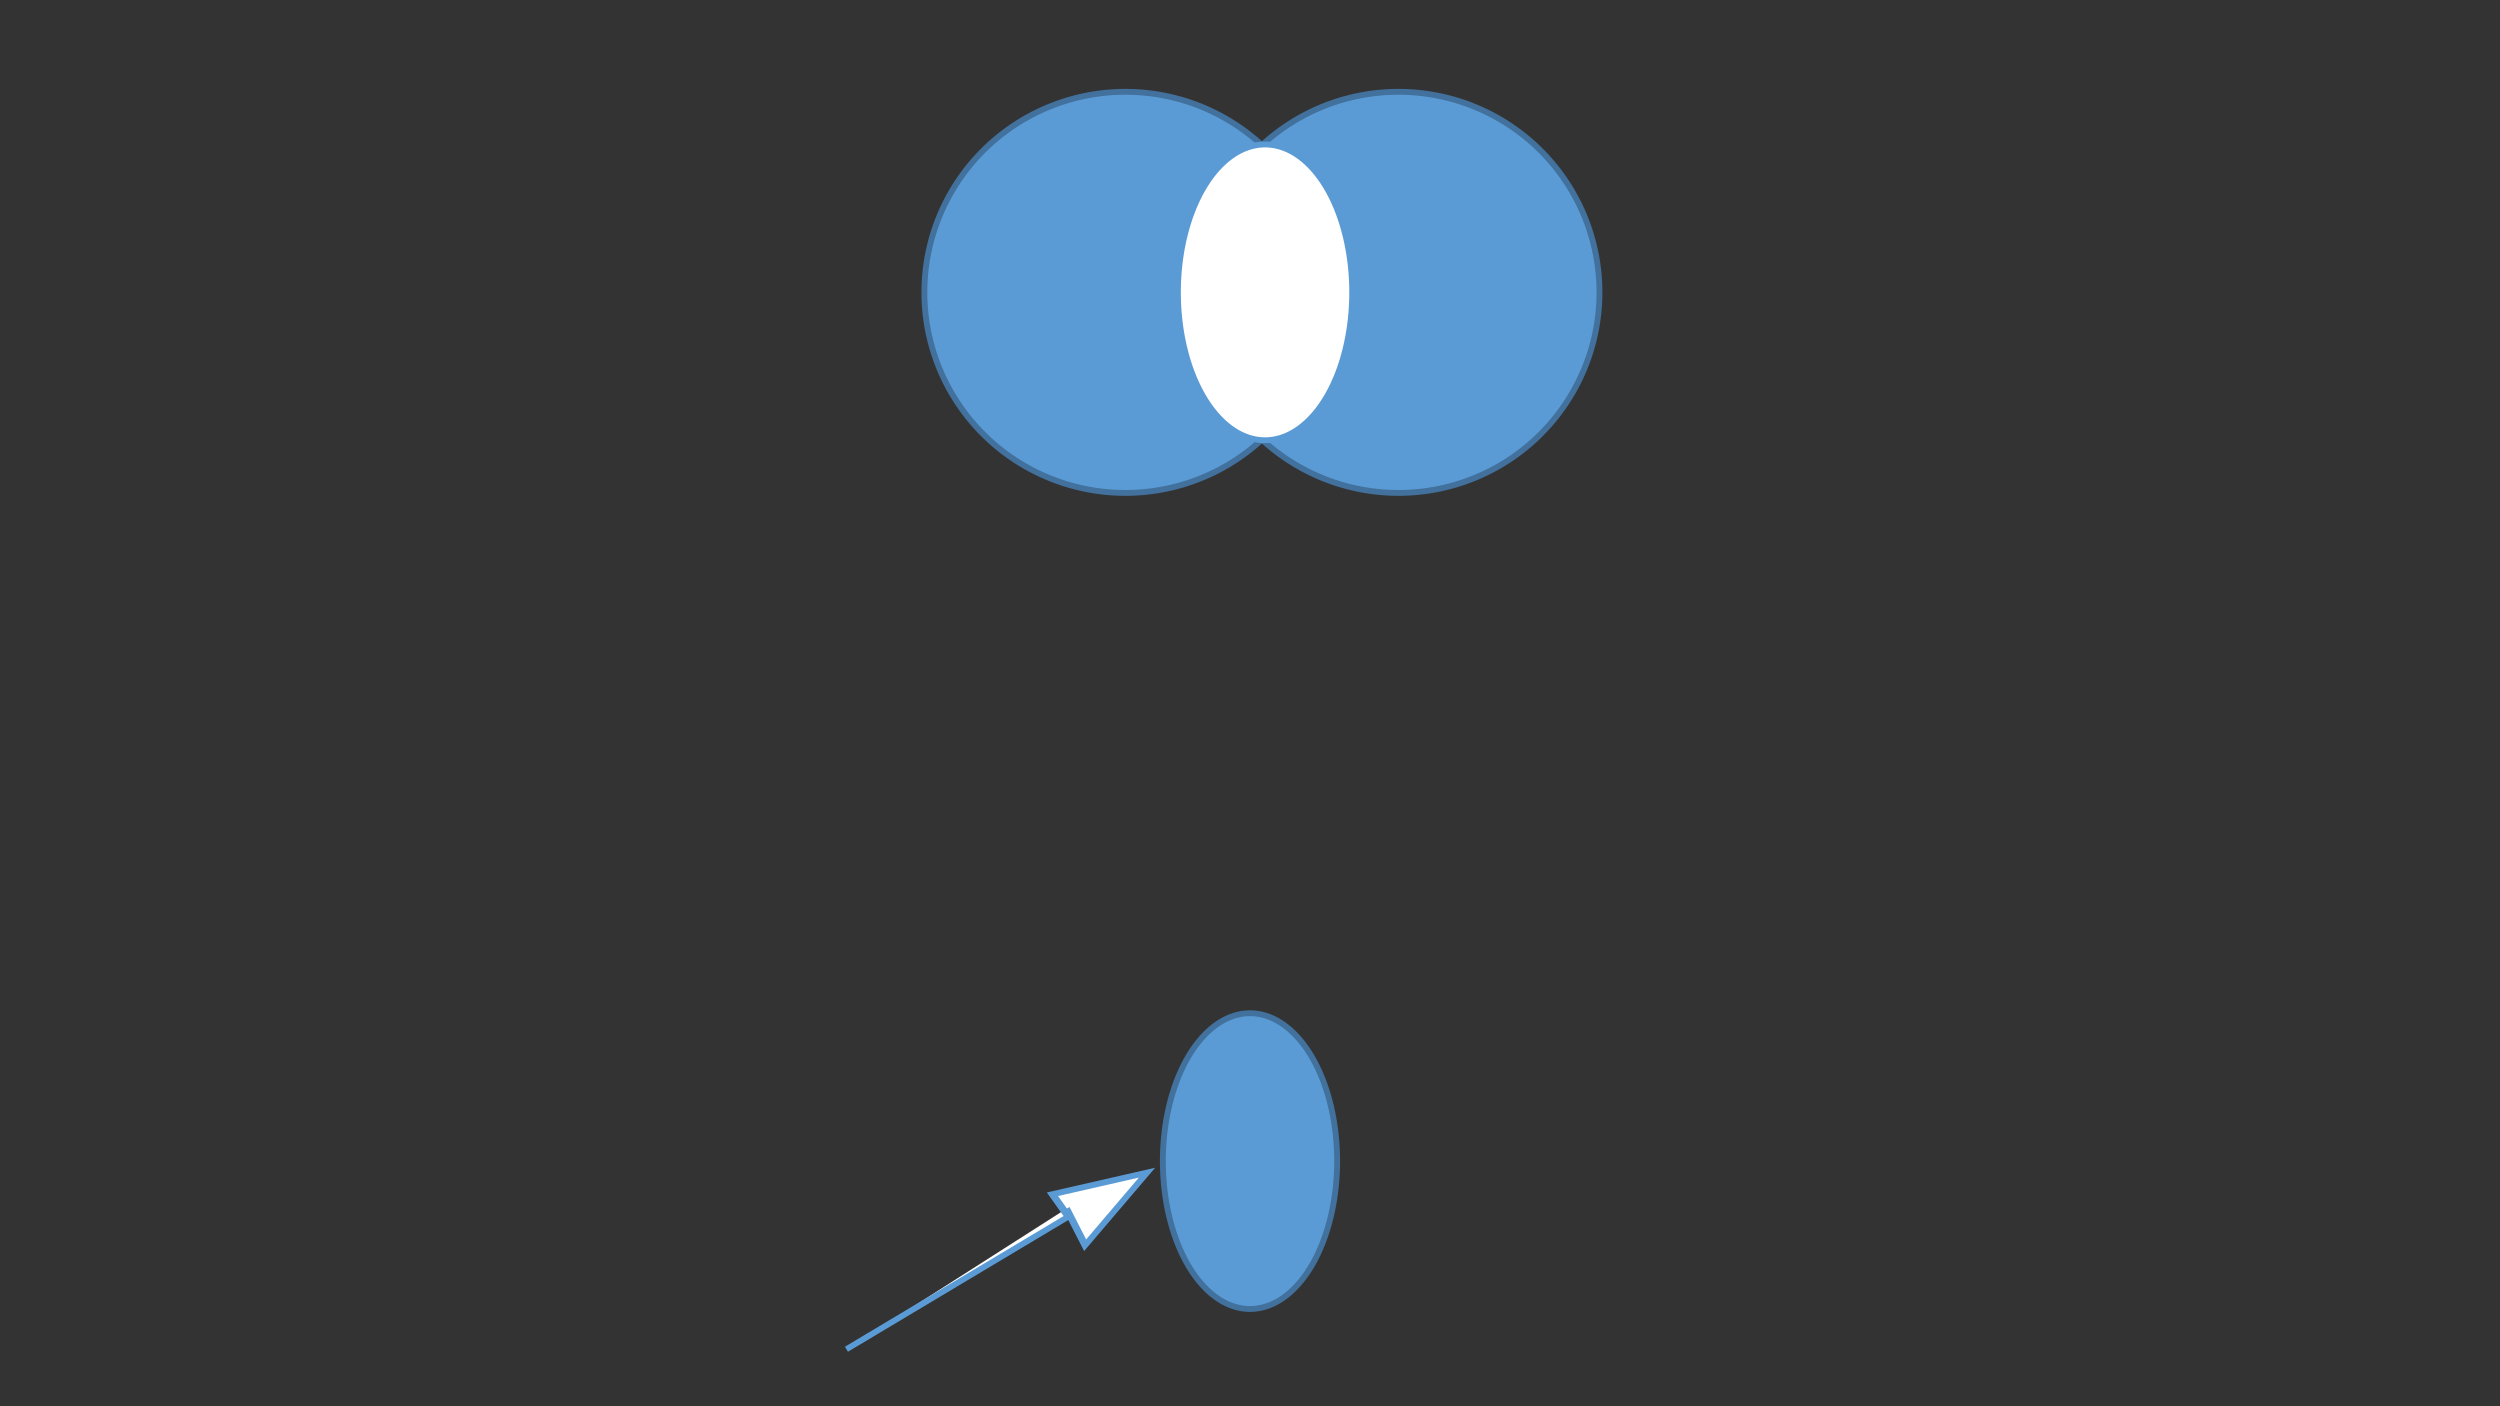 <?xml version="1.0" encoding="utf-8" ?>
<svg baseProfile="full" height="720.0" version="1.1" width="1280.0" xmlns="http://www.w3.org/2000/svg" xmlns:ev="http://www.w3.org/2001/xml-events" xmlns:xlink="http://www.w3.org/1999/xlink">
  <rect width="100%" height="100%" fill="#333333" stroke="none"/>
  <defs>
    <style type="text/css">
<![CDATA[.non-scaling-stroke { vector-effect: non-scaling-stroke; }]]>    </style>
  </defs>
  <svg id="static_1">
    <defs/>
    <path class="non-scaling-stroke" d="M 0.0 102.68 A 102.928 102.68 0 0 1 102.928 -1.2222081031699194e-14 A 102.928 102.68 0 0 1 205.856 102.68 A 102.928 102.68 0 0 1 102.928 205.361 A 102.928 102.68 0 0 1 0.0 102.68 Z" fill="#5b9bd5" stroke="#41719c" stroke-width="3" transform="matrix(1.0,0.0,0.0,1.0,473.278,47.01)"/>
  </svg>
  <svg id="static_2">
    <defs/>
    <path class="non-scaling-stroke" d="M 0.0 102.68 A 102.928 102.68 0 0 1 102.928 -1.2222081031699194e-14 A 102.928 102.68 0 0 1 205.856 102.68 A 102.928 102.68 0 0 1 102.928 205.361 A 102.928 102.68 0 0 1 0.0 102.68 Z" fill="#5b9bd5" stroke="#41719c" stroke-width="3" transform="matrix(1.0,0.0,0.0,1.0,613.072,47.01)"/>
  </svg>
  <svg id="static_3">
    <defs/>
    <path class="non-scaling-stroke" d="M 0.0 75.711 A 44.619 75.711 0 0 1 44.619 0.0 A 44.619 75.711 0 0 1 89.237 75.711 A 44.619 75.711 0 0 1 44.619 151.423 A 44.619 75.711 0 0 1 0.0 75.711 Z" fill="#ffffff" stroke="#5b9bd5" stroke-width="3" transform="matrix(1.0,0.0,0.0,1.0,603.093,73.979)"/>
  </svg>
  <svg id="static_4">
    <defs/>
    <path class="non-scaling-stroke" d="M 15.0 147.0 L 14.0 38.0 L 0.0 39.0 L 15.0 0.0 L 31.0 38.0 L 10.0 37.0" fill="#ffffff" stroke="#5b9bd5" stroke-width="3" transform="matrix(0.506,0.862,-1.047,0.615,579.689,587.472)"/>
  </svg>
  <svg id="dynamic">
    <defs/>
    <path class="non-scaling-stroke" d="M 0.0 75.711 A 44.619 75.711 0 0 1 44.619 0.0 A 44.619 75.711 0 0 1 89.237 75.711 A 44.619 75.711 0 0 1 44.619 151.423 A 44.619 75.711 0 0 1 0.0 75.711 Z" fill="#5b9bd5" stroke="#41719c" stroke-width="3" transform="matrix(1.0,0.0,0.0,1.0,595.381,518.777)"/>
    <animate attributeName="opacity" dur="1s" repeatCount="3" values="1;0;1"/>
  </svg>
</svg>
